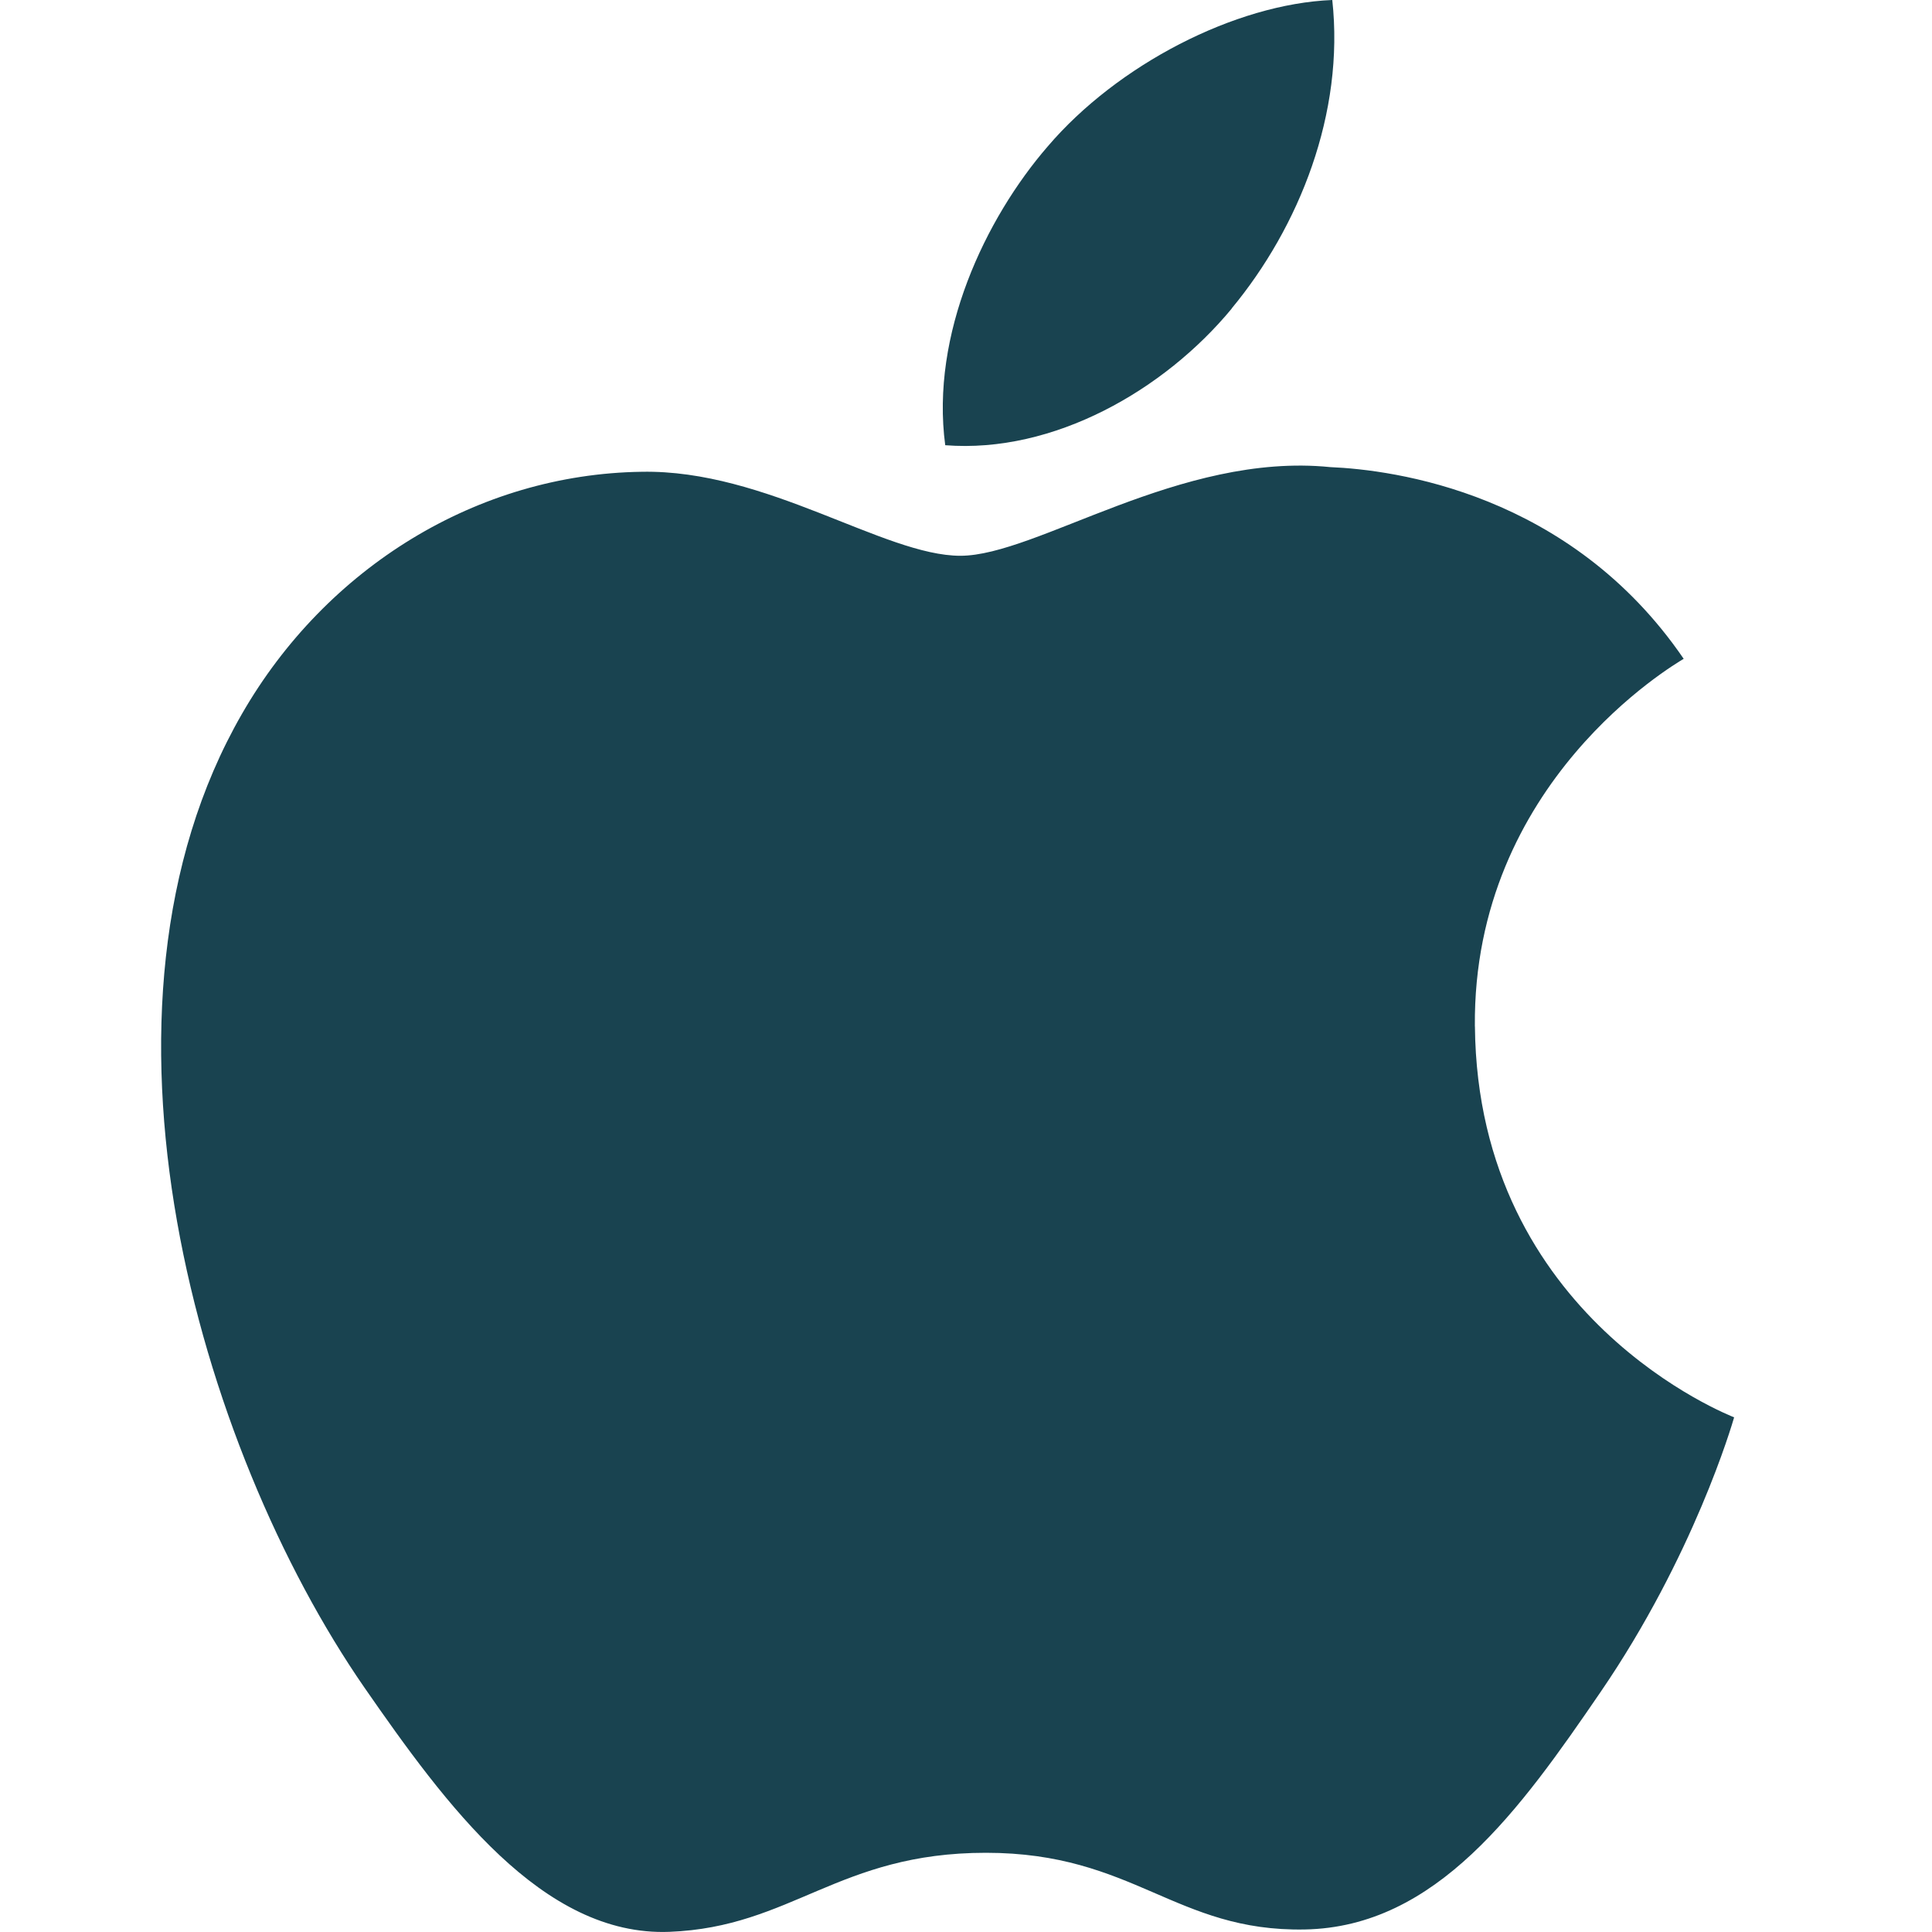 <svg width="36" height="36" viewBox="0 0 36 36" fill="none" xmlns="http://www.w3.org/2000/svg">
<path fill-rule="evenodd" clip-rule="evenodd" d="M22.95 5.748C24.21 4.227 25.056 2.107 24.825 0C23.013 0.073 20.82 1.208 19.523 2.728C18.357 4.075 17.337 6.231 17.613 8.296C19.632 8.454 21.696 7.271 22.953 5.748H22.95ZM27.483 19.125C27.534 24.573 32.262 26.387 32.313 26.41C32.276 26.538 31.56 28.994 29.823 31.53C28.323 33.723 26.766 35.908 24.312 35.953C21.902 35.997 21.128 34.524 18.371 34.524C15.617 34.524 14.756 35.908 12.473 35.997C10.106 36.087 8.303 33.626 6.788 31.442C3.698 26.971 1.335 18.811 4.508 13.303C6.081 10.568 8.898 8.835 11.955 8.791C14.28 8.746 16.475 10.356 17.895 10.356C19.317 10.356 21.984 8.421 24.788 8.704C25.962 8.754 29.256 9.178 31.373 12.276C31.202 12.381 27.441 14.571 27.482 19.125" fill="#194350"/>
</svg>
